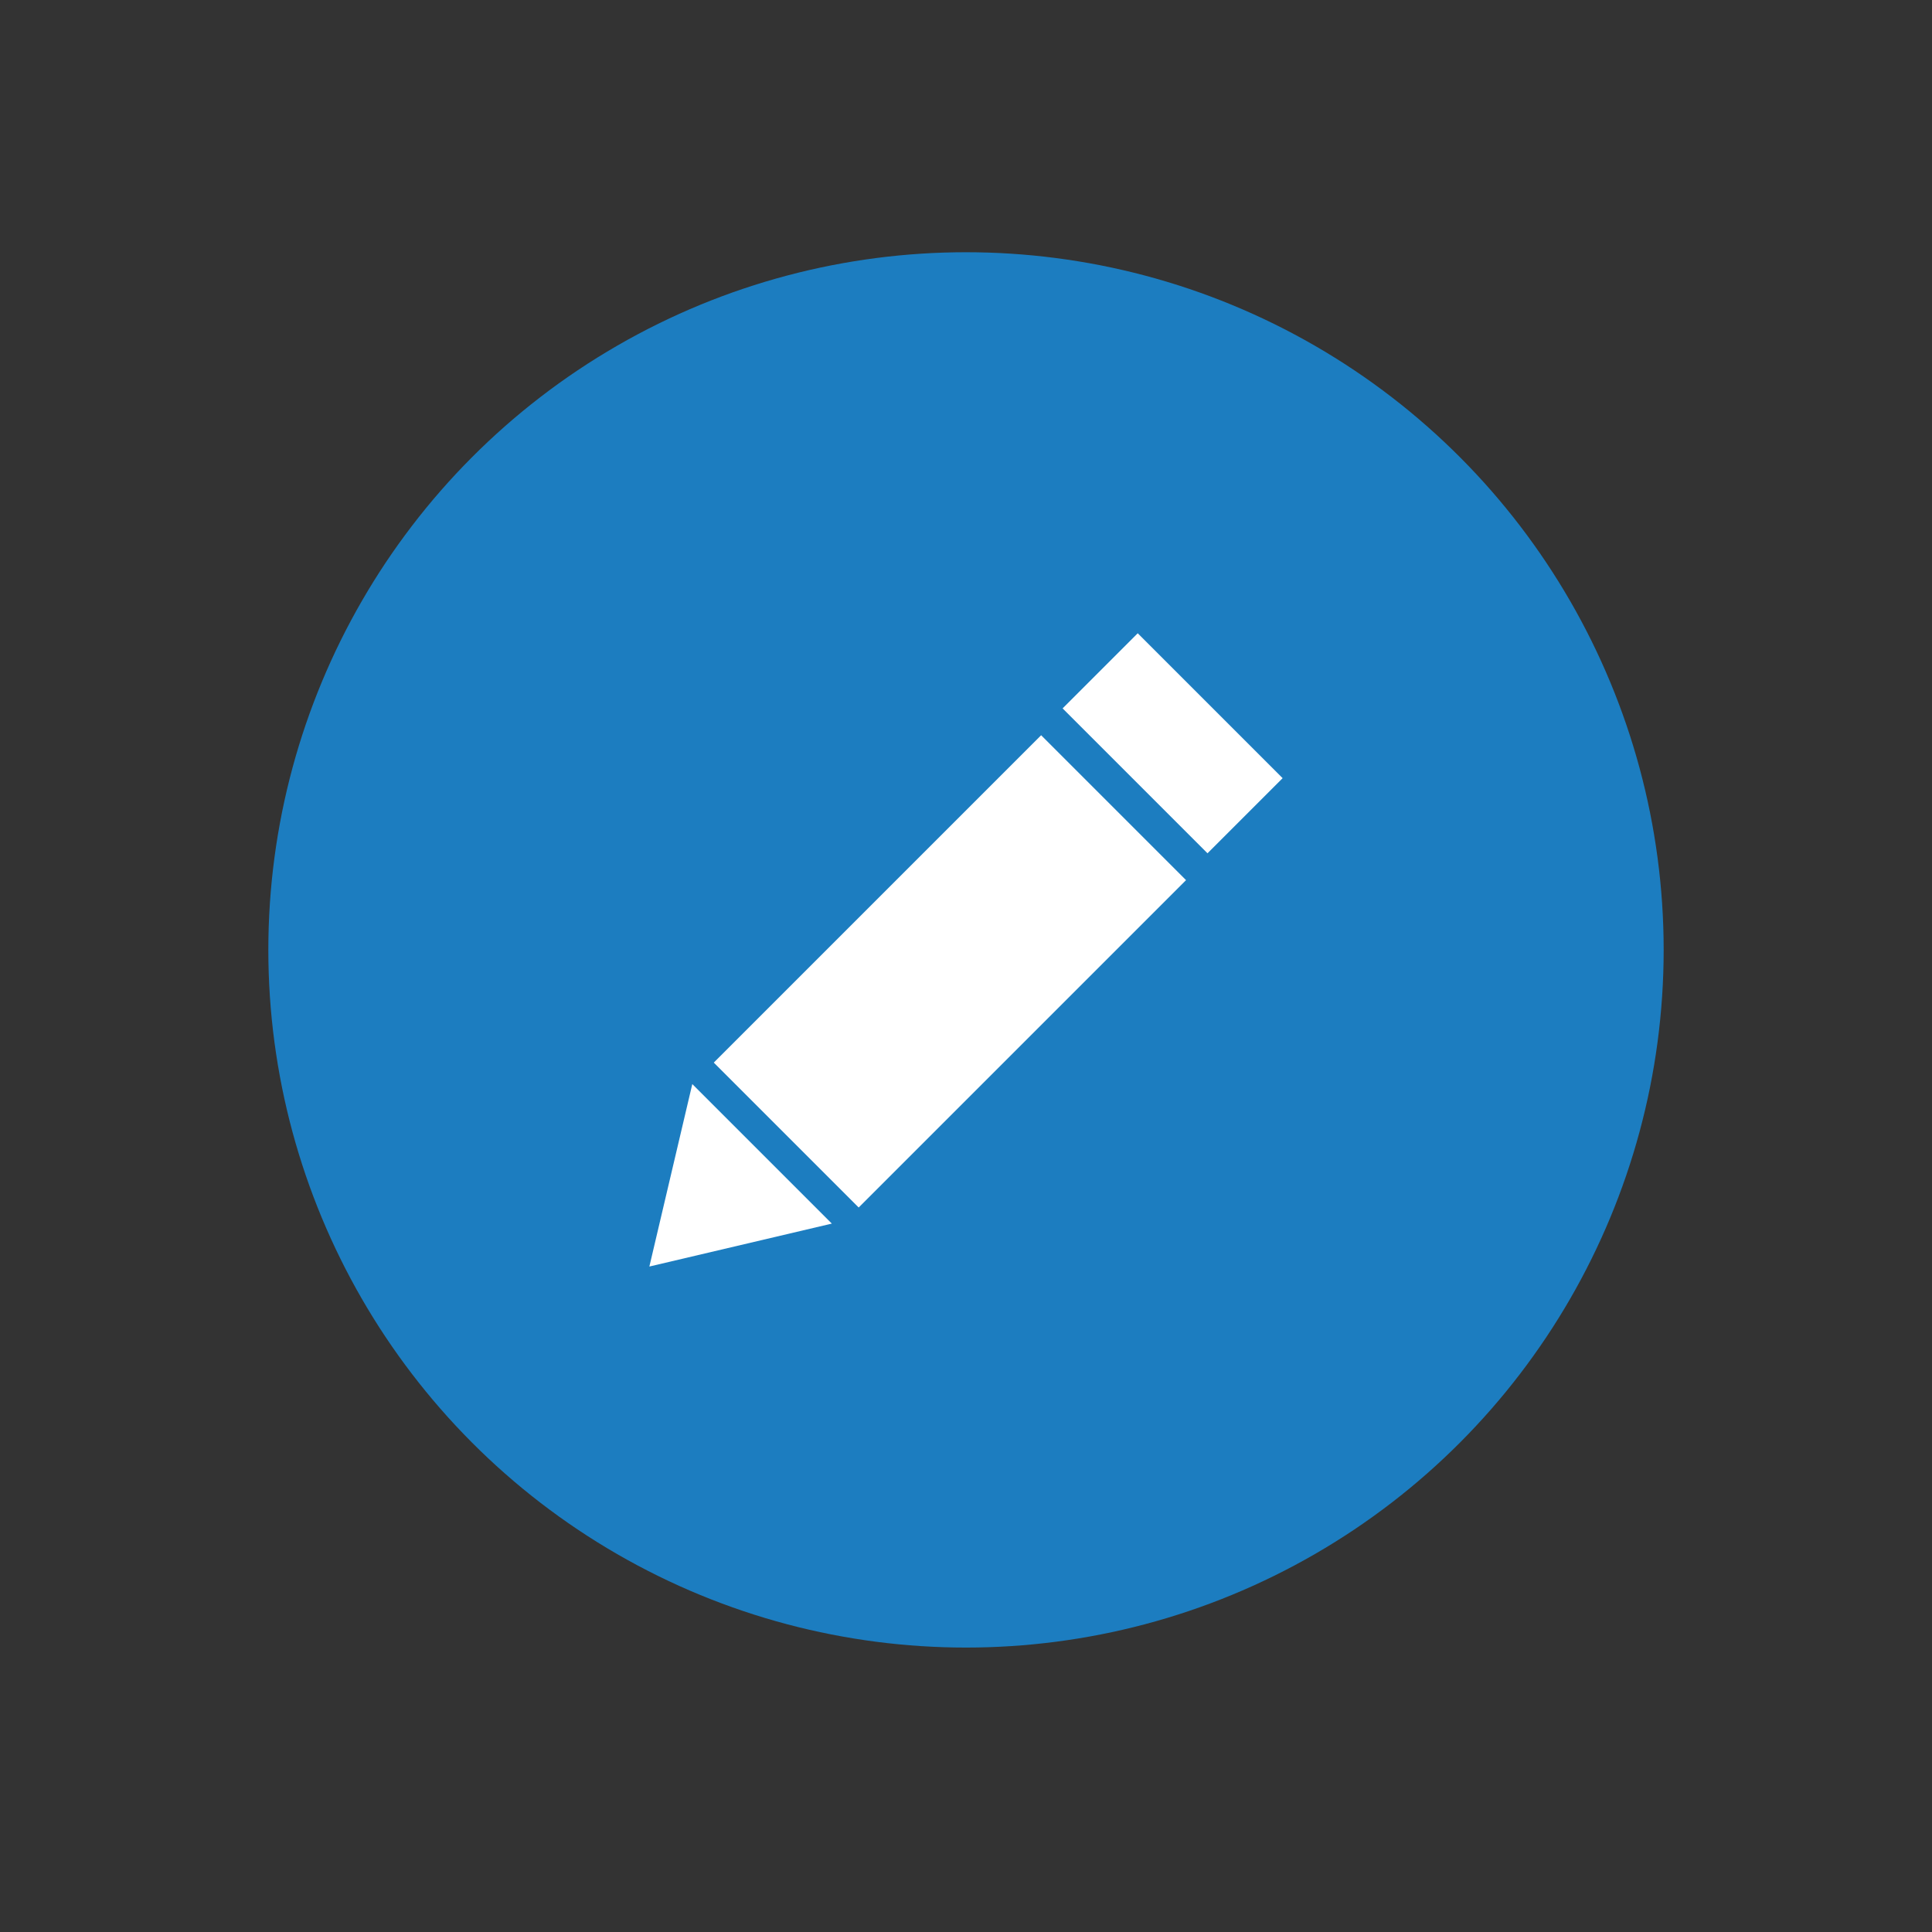 <?xml version="1.0" encoding="utf-8"?>
<!-- Generator: Adobe Illustrator 24.3.0, SVG Export Plug-In . SVG Version: 6.00 Build 0)  -->
<svg version="1.1" id="Capa_1" xmlns="http://www.w3.org/2000/svg" xmlns:xlink="http://www.w3.org/1999/xlink" x="0px" y="0px"
	 viewBox="0 0 36 36" style="enable-background:new 0 0 36 36;" xml:space="preserve">
<rect x="0" y="0" width="36" height="36" fill="#333333" stroke="none"/>
<style type="text/css">
	.st0{fill:none;}
	.st1{fill-rule:evenodd;clip-rule:evenodd;fill:#1C7DC0;}
	.st2{fill-rule:evenodd;clip-rule:evenodd;fill:#FFFFFF;}
</style>
<g>
	<path class="st0" d="M36,36H0V0h36V36z"/>
	<circle class="st1" cx="18" cy="17.7" r="13"/>
	<path class="st2" d="M21.2,11.8l-1.4,1.4l2.7,2.7l1.4-1.4L21.2,11.8z M19.4,13.7l-6.1,6.1l2.7,2.7l6.1-6.1
		C22.1,16.4,19.4,13.7,19.4,13.7z M12.9,20.2l-0.8,3.4l3.4-0.8L12.9,20.2z"/>
</g>
</svg>
